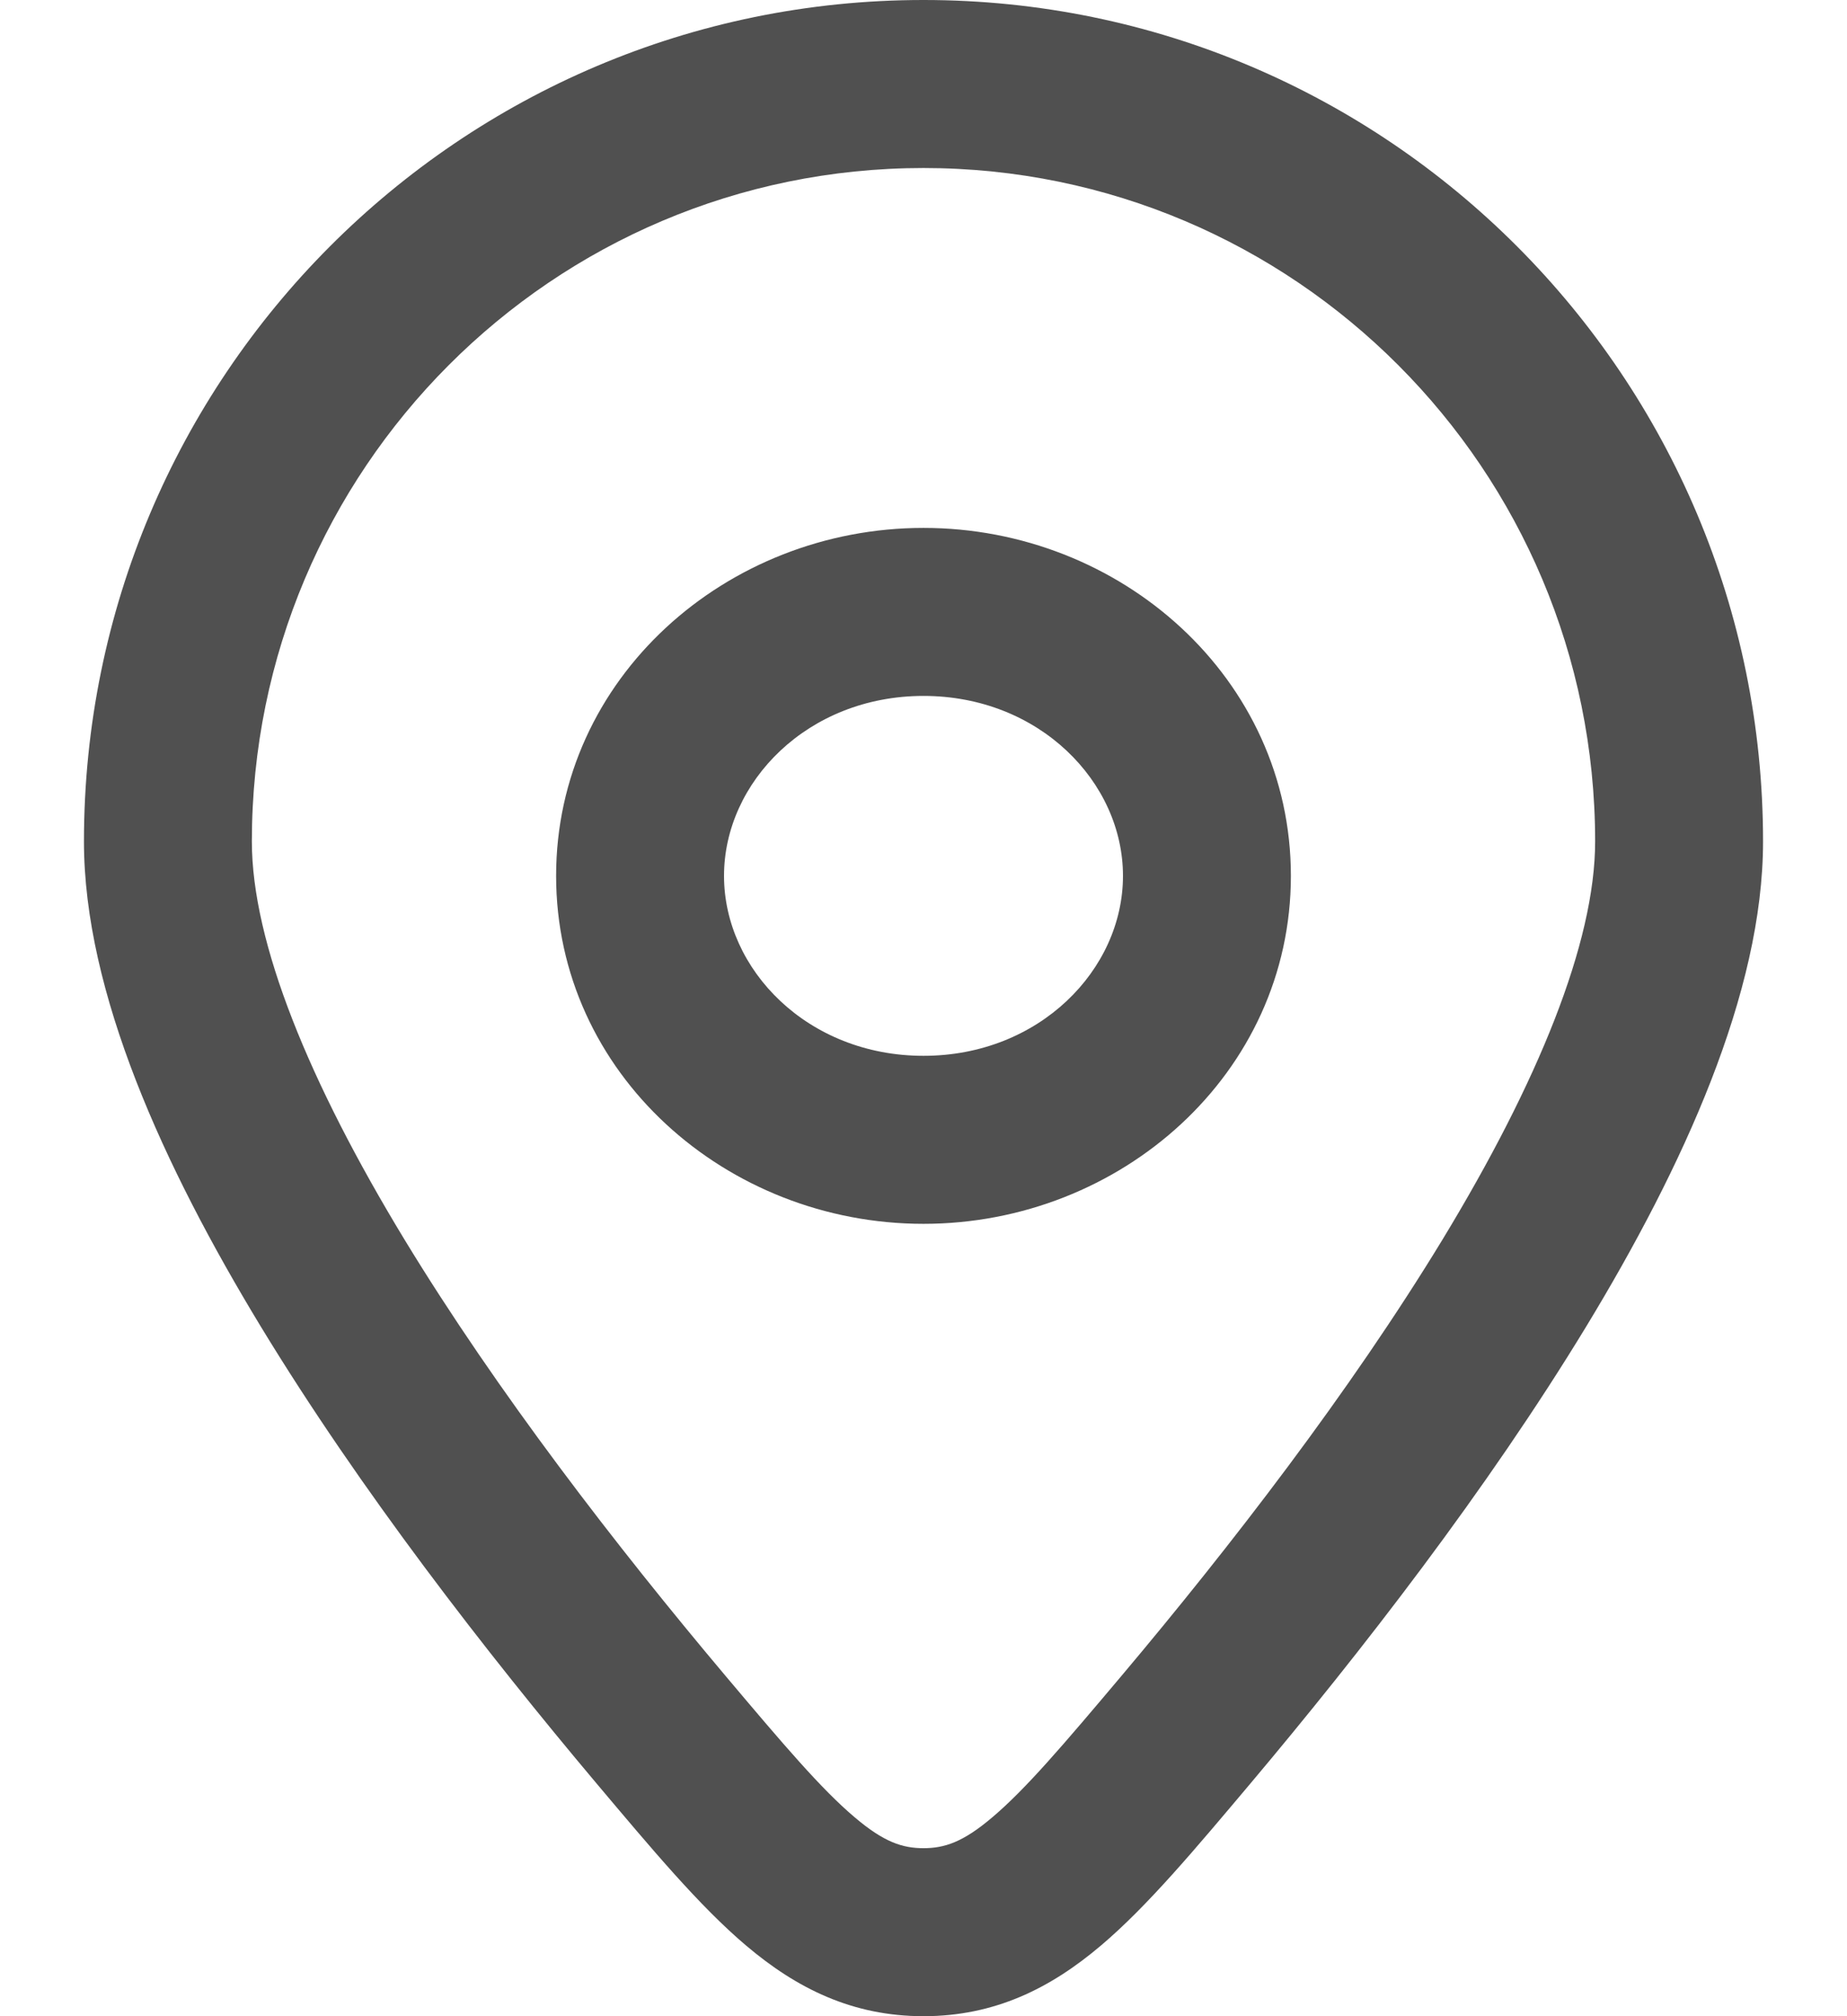 <svg width="11" height="12" viewBox="0 0 11 12" fill="none" xmlns="http://www.w3.org/2000/svg">
<path d="M7.064 10.293L6.682 9.971L7.064 10.293ZM3.936 10.293L3.553 10.615L3.936 10.293ZM5.5 11.5V11V11.5ZM9.5 5.008C9.5 5.611 9.158 6.444 8.592 7.376C8.039 8.285 7.324 9.209 6.682 9.971L7.447 10.615C8.104 9.835 8.856 8.867 9.447 7.895C10.024 6.945 10.5 5.907 10.5 5.008H9.5ZM4.318 9.971C3.676 9.209 2.961 8.285 2.408 7.376C1.842 6.444 1.5 5.611 1.5 5.008H0.5C0.5 5.907 0.976 6.945 1.553 7.895C2.144 8.867 2.896 9.835 3.553 10.615L4.318 9.971ZM1.5 5.008C1.5 2.794 3.292 1 5.5 1V0C2.738 0 0.5 2.243 0.5 5.008H1.5ZM5.5 1C7.708 1 9.5 2.794 9.5 5.008H10.5C10.5 2.243 8.262 0 5.5 0V1ZM6.682 9.971C6.332 10.386 6.108 10.649 5.91 10.816C5.735 10.965 5.624 11 5.5 11V12C5.924 12 6.256 11.834 6.556 11.58C6.834 11.345 7.119 11.004 7.447 10.615L6.682 9.971ZM3.553 10.615C3.881 11.004 4.166 11.345 4.444 11.58C4.744 11.834 5.076 12 5.5 12V11C5.376 11 5.265 10.965 5.09 10.816C4.892 10.649 4.668 10.386 4.318 9.971L3.553 10.615ZM3.312 5.213C3.312 6.39 4.326 7.284 5.5 7.284V6.284C4.81 6.284 4.312 5.771 4.312 5.213H3.312ZM5.5 7.284C6.674 7.284 7.688 6.39 7.688 5.213H6.688C6.688 5.771 6.19 6.284 5.5 6.284V7.284ZM7.688 5.213C7.688 4.036 6.674 3.142 5.5 3.142V4.142C6.19 4.142 6.688 4.655 6.688 5.213H7.688ZM5.5 3.142C4.326 3.142 3.312 4.036 3.312 5.213H4.312C4.312 4.655 4.81 4.142 5.5 4.142V3.142Z" fill="#505050"/>
</svg>
